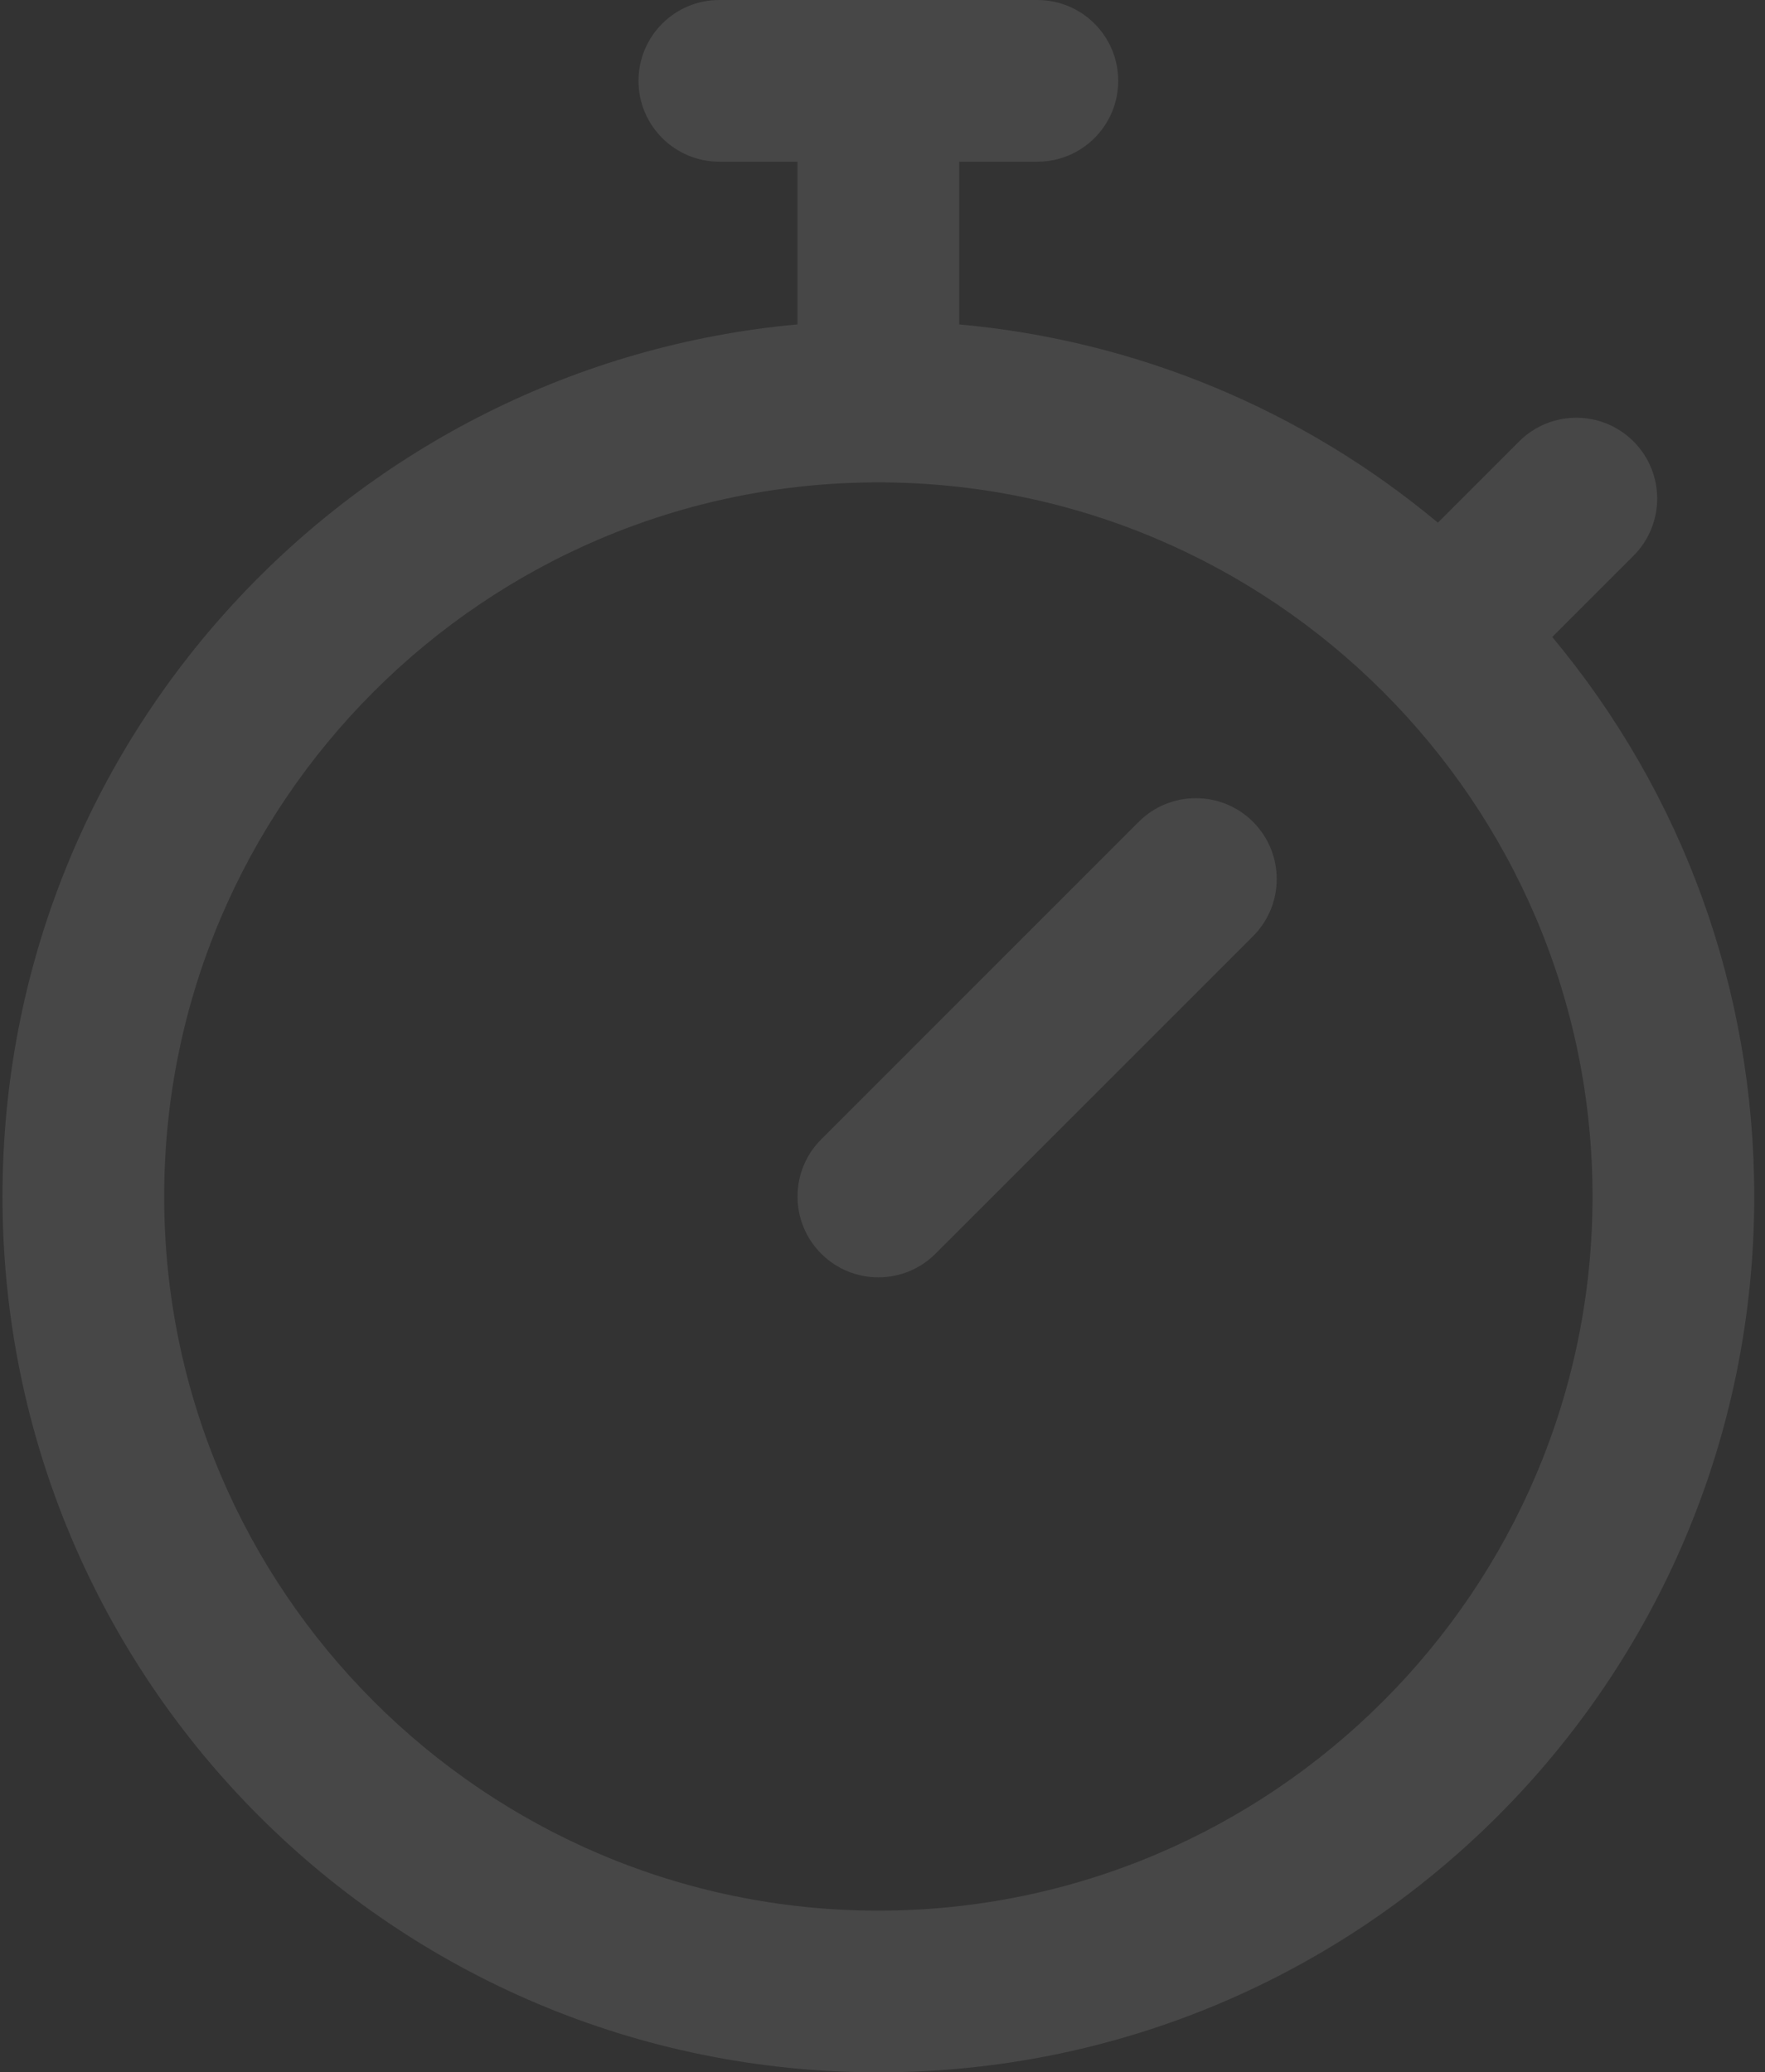 <svg width="155" height="182" viewBox="0 0 155 182" fill="none" xmlns="http://www.w3.org/2000/svg">
<rect x="0" y="0" width="155" height="182" fill="#333333" stroke="none"/>
<path d="M136.316 55.943L143.452 48.807C146.225 46.035 146.225 41.538 143.452 38.767C140.679 35.994 136.184 35.994 133.411 38.767L126.275 45.903C114.303 35.927 99.755 29.901 84.237 28.49V14.201H91.101C95.022 14.201 98.2 11.021 98.2 7.1C98.2 3.178 95.022 0 91.101 0H63.173C59.252 0 56.073 3.178 56.073 7.1C56.073 11.021 59.252 14.201 63.173 14.201H70.036V28.49C31.19 32.023 0.219 64.656 0.219 105.081C0.219 147.593 34.62 182 77.138 182C119.648 182 154.055 147.599 154.055 105.081C154.055 86.922 147.801 69.725 136.316 55.943ZM77.136 167.799C42.554 167.799 14.418 139.665 14.418 105.081C14.418 70.499 42.554 42.365 77.136 42.365C111.719 42.365 139.854 70.499 139.854 105.081C139.854 139.665 111.719 167.799 77.136 167.799ZM110.041 72.178C112.813 74.951 112.813 79.447 110.041 82.219L82.157 110.102C79.384 112.875 74.888 112.875 72.117 110.102C69.344 107.329 69.344 102.833 72.117 100.062L99.999 72.178C102.771 69.405 107.268 69.405 110.041 72.178Z" fill="white" fill-opacity="0.1"/>
</svg>
